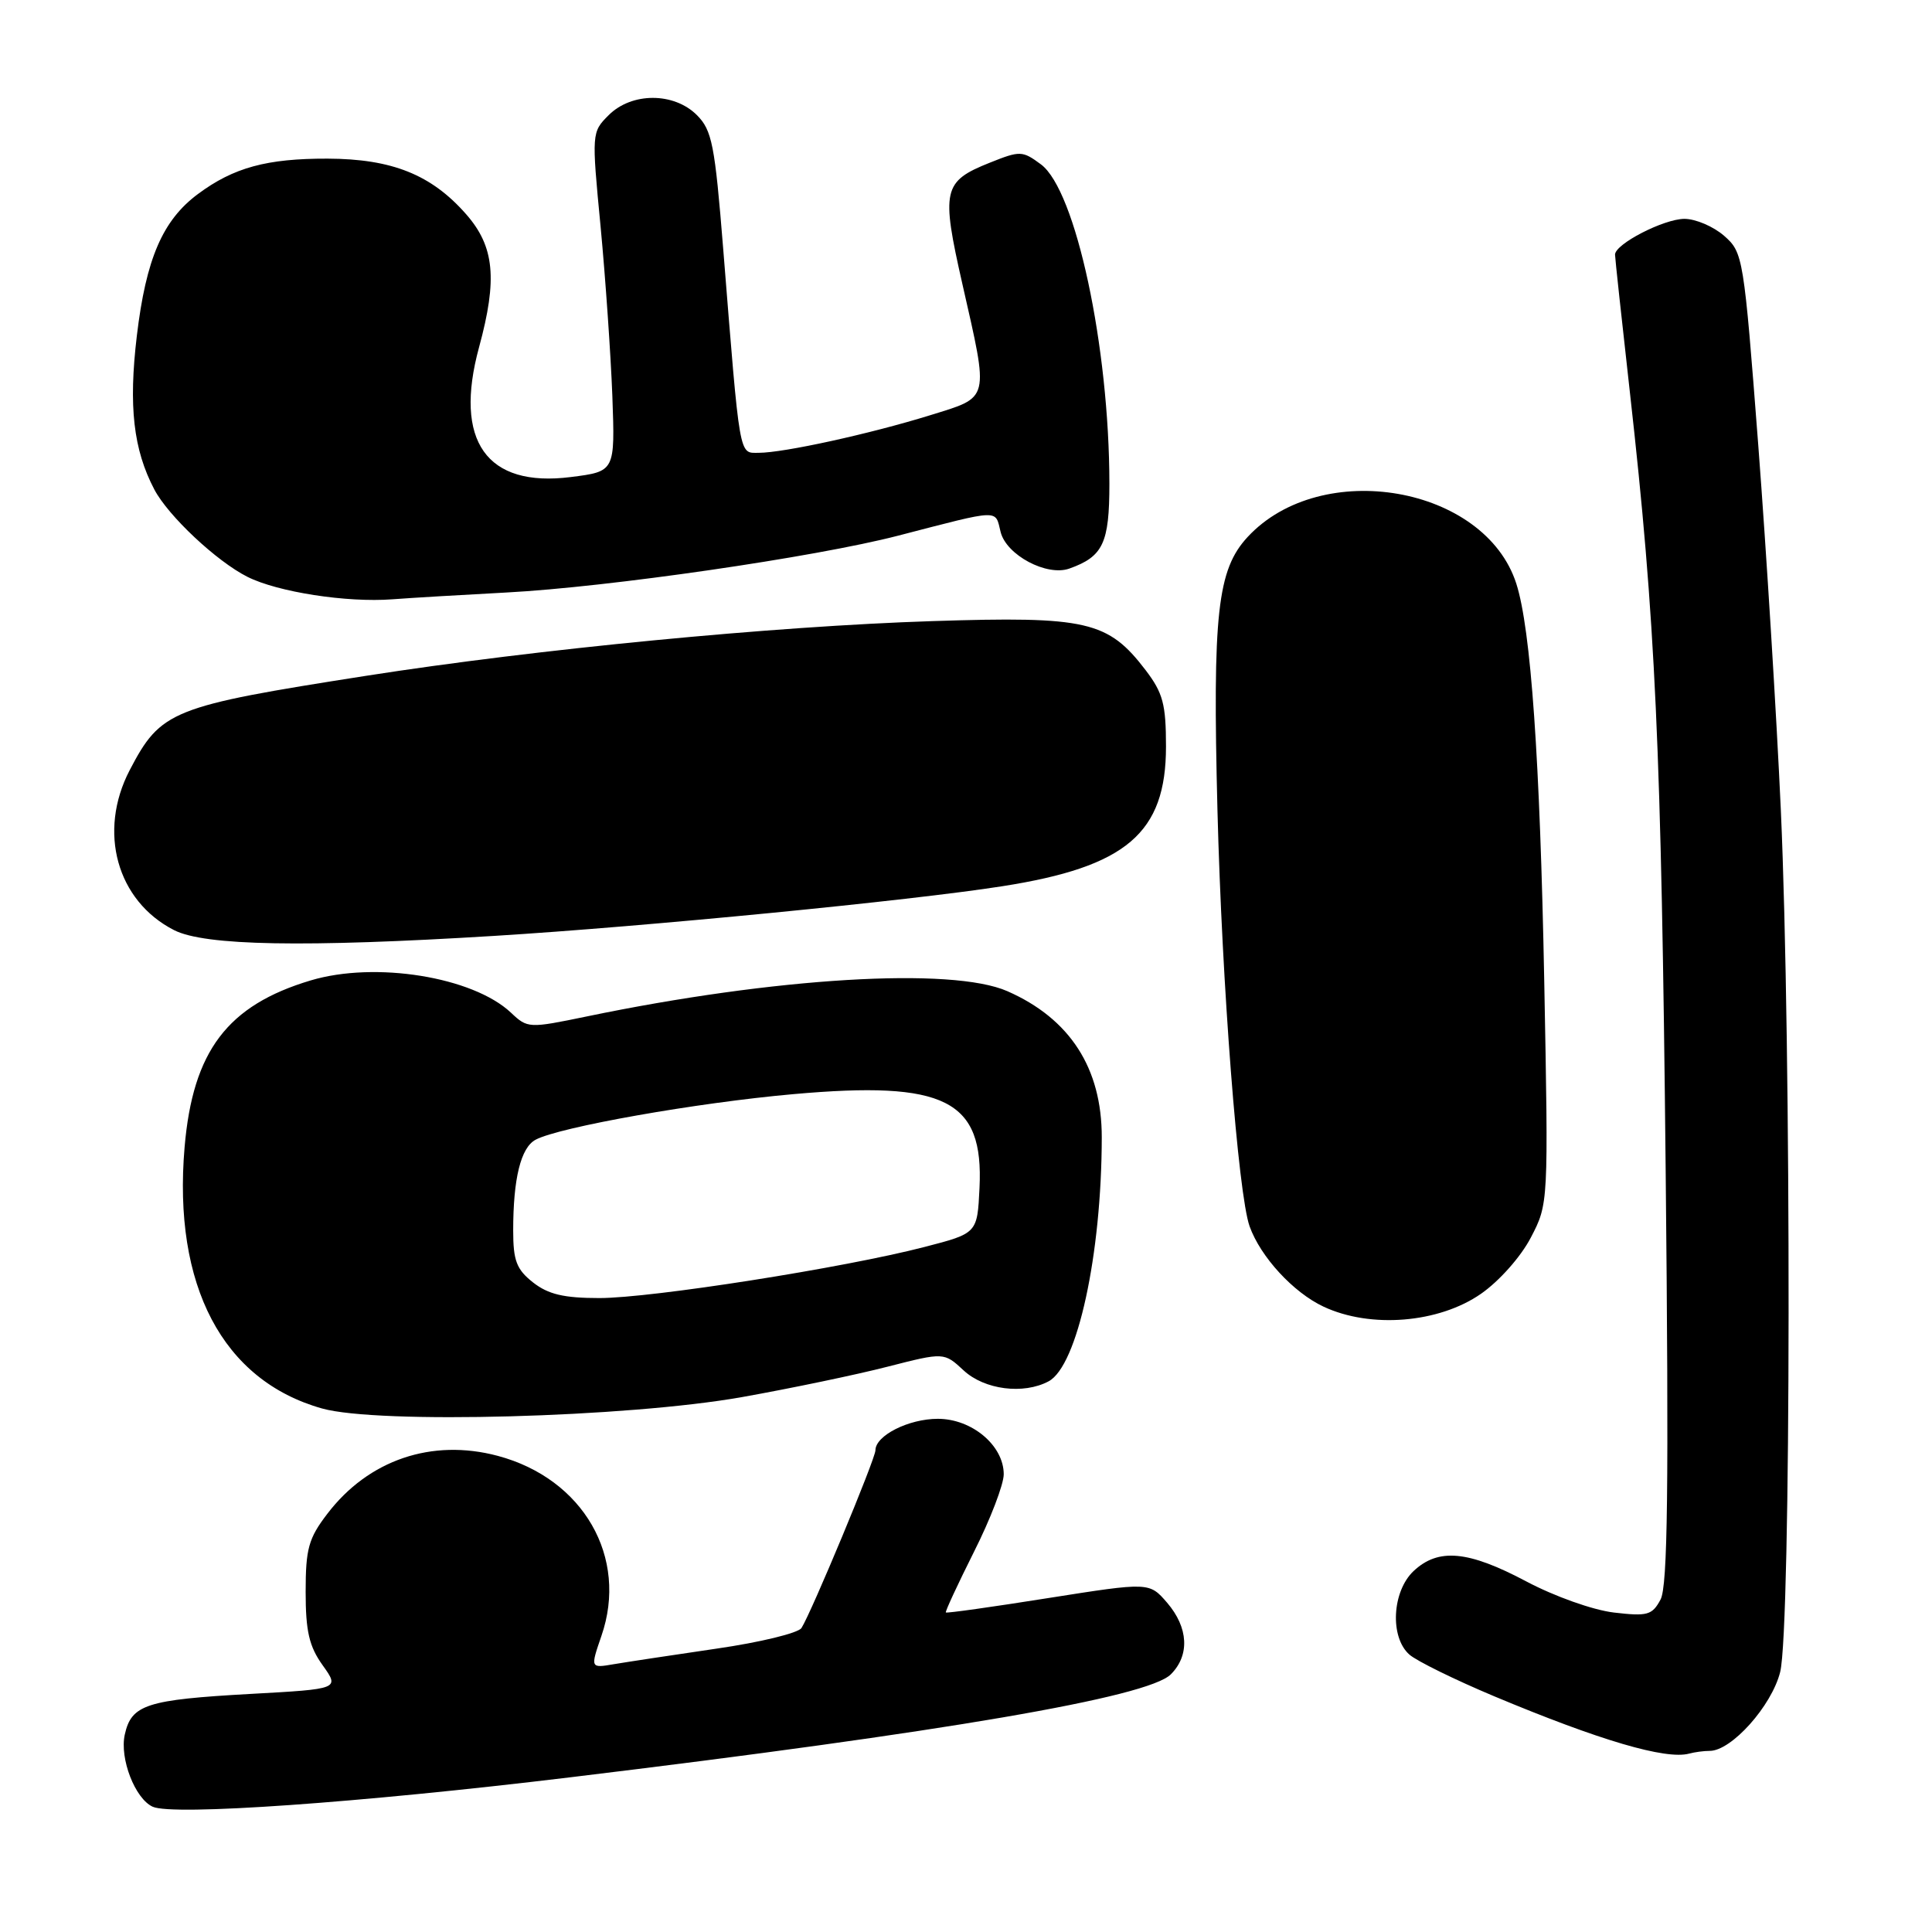 <?xml version="1.0" encoding="UTF-8" standalone="no"?>
<!DOCTYPE svg PUBLIC "-//W3C//DTD SVG 1.1//EN" "http://www.w3.org/Graphics/SVG/1.1/DTD/svg11.dtd" >
<svg xmlns="http://www.w3.org/2000/svg" xmlns:xlink="http://www.w3.org/1999/xlink" version="1.1" viewBox="0 0 256 256">
 <g >
 <path fill="currentColor"
d=" M 75.50 235.51 C 125.17 229.51 152.10 224.90 155.14 221.86 C 157.67 219.33 157.48 215.67 154.65 212.37 C 152.29 209.64 152.29 209.64 138.91 211.75 C 131.55 212.92 125.44 213.78 125.33 213.66 C 125.22 213.55 126.90 209.93 129.06 205.62 C 131.23 201.32 133.00 196.69 133.00 195.35 C 133.00 191.54 128.79 188.00 124.27 188.00 C 120.40 188.00 116.00 190.22 116.00 192.17 C 116.00 193.29 107.53 213.63 106.20 215.72 C 105.77 216.39 100.71 217.62 94.96 218.45 C 89.21 219.29 83.09 220.22 81.36 220.51 C 78.22 221.05 78.22 221.05 79.69 216.77 C 83.29 206.36 77.30 195.94 65.96 192.91 C 57.23 190.58 48.82 193.44 43.37 200.59 C 40.88 203.84 40.50 205.22 40.50 210.92 C 40.50 216.14 40.96 218.15 42.75 220.65 C 45.00 223.80 45.00 223.80 33.25 224.45 C 19.39 225.22 17.41 225.86 16.53 229.86 C 15.84 233.02 17.89 238.33 20.23 239.40 C 22.88 240.62 47.55 238.89 75.50 235.51 Z  M 226.55 232.00 C 229.43 232.00 234.75 226.05 235.88 221.56 C 237.33 215.82 237.38 138.66 235.97 107.33 C 235.40 94.77 234.05 73.03 232.98 59.00 C 231.06 33.98 230.97 33.46 228.46 31.25 C 227.04 30.01 224.68 29.00 223.19 29.00 C 220.46 29.01 214.00 32.33 214.00 33.74 C 214.00 34.16 214.89 42.38 215.97 52.00 C 219.37 82.26 220.14 98.97 220.71 155.07 C 221.14 197.30 220.98 210.17 220.03 211.95 C 218.92 214.02 218.29 214.19 213.85 213.67 C 211.07 213.34 205.98 211.53 202.23 209.54 C 194.54 205.46 190.59 205.09 187.31 208.17 C 184.45 210.87 184.14 216.93 186.75 219.24 C 187.71 220.09 192.78 222.58 198.00 224.77 C 211.97 230.62 220.73 233.20 223.83 232.36 C 224.56 232.16 225.79 232.00 226.55 232.00 Z  M 98.33 185.12 C 104.83 183.96 113.51 182.15 117.62 181.09 C 125.09 179.18 125.09 179.18 127.69 181.59 C 130.45 184.15 135.62 184.81 138.95 183.03 C 142.76 180.99 145.97 166.25 145.99 150.71 C 146.00 141.53 141.78 134.99 133.49 131.34 C 126.12 128.10 102.66 129.51 77.72 134.69 C 70.07 136.27 69.91 136.27 67.70 134.18 C 62.64 129.43 49.73 127.35 41.17 129.91 C 30.13 133.21 25.55 139.27 24.46 152.00 C 22.89 170.35 29.50 182.92 42.67 186.63 C 50.09 188.72 83.14 187.82 98.33 185.12 Z  M 196.23 171.44 C 198.65 169.76 201.52 166.53 202.84 163.99 C 205.18 159.50 205.18 159.50 204.62 130.00 C 204.06 100.64 202.85 83.36 200.92 77.34 C 196.76 64.39 175.09 60.62 165.32 71.15 C 161.30 75.49 160.66 81.31 161.32 107.37 C 161.91 130.43 164.06 158.25 165.58 162.50 C 167.03 166.55 171.38 171.27 175.38 173.14 C 181.62 176.06 190.64 175.32 196.23 171.44 Z  M 65.50 124.01 C 85.60 122.77 120.57 119.35 132.81 117.43 C 149.26 114.86 154.50 110.39 154.50 98.92 C 154.50 93.32 154.10 91.82 151.81 88.81 C 146.82 82.28 144.03 81.64 123.55 82.30 C 102.49 82.98 71.19 86.00 48.50 89.55 C 22.68 93.59 21.32 94.13 17.18 102.06 C 12.94 110.21 15.48 119.38 23.07 123.25 C 27.14 125.32 40.32 125.56 65.50 124.01 Z  M 67.10 78.51 C 80.61 77.80 107.99 73.83 119.00 70.98 C 132.75 67.42 131.83 67.46 132.59 70.50 C 133.36 73.56 138.71 76.40 141.69 75.34 C 146.16 73.75 147.00 71.98 147.00 64.10 C 146.99 45.94 142.55 25.21 137.93 21.78 C 135.47 19.96 135.17 19.95 131.15 21.56 C 124.94 24.04 124.69 25.16 127.52 37.63 C 131.06 53.24 131.23 52.54 123.25 55.02 C 115.29 57.49 103.84 60.00 100.53 60.00 C 97.89 60.00 98.08 61.10 95.83 33.00 C 94.72 19.17 94.35 17.26 92.34 15.25 C 89.30 12.21 83.70 12.21 80.65 15.26 C 78.40 17.51 78.39 17.62 79.58 30.01 C 80.23 36.88 80.93 46.99 81.14 52.48 C 81.50 62.47 81.50 62.47 75.64 63.21 C 64.46 64.63 60.09 58.44 63.48 46.00 C 65.94 36.97 65.52 32.66 61.76 28.38 C 57.16 23.14 51.94 21.05 43.40 21.02 C 35.36 21.00 30.95 22.20 26.24 25.70 C 21.55 29.18 19.35 34.27 18.13 44.51 C 17.02 53.84 17.67 59.57 20.45 64.86 C 22.29 68.36 28.69 74.37 32.78 76.43 C 36.79 78.45 45.95 79.87 52.00 79.41 C 54.48 79.22 61.27 78.82 67.10 78.51 Z  M 70.63 169.93 C 68.44 168.20 68.00 167.05 68.00 163.05 C 68.00 156.16 69.01 152.06 70.97 151.02 C 74.10 149.34 92.35 146.11 105.12 144.98 C 125.28 143.18 130.36 145.74 129.79 157.40 C 129.50 163.42 129.50 163.42 122.50 165.23 C 111.87 167.99 86.34 172.00 79.42 172.00 C 74.71 172.00 72.65 171.51 70.63 169.93 Z "/>
</g>
</svg>